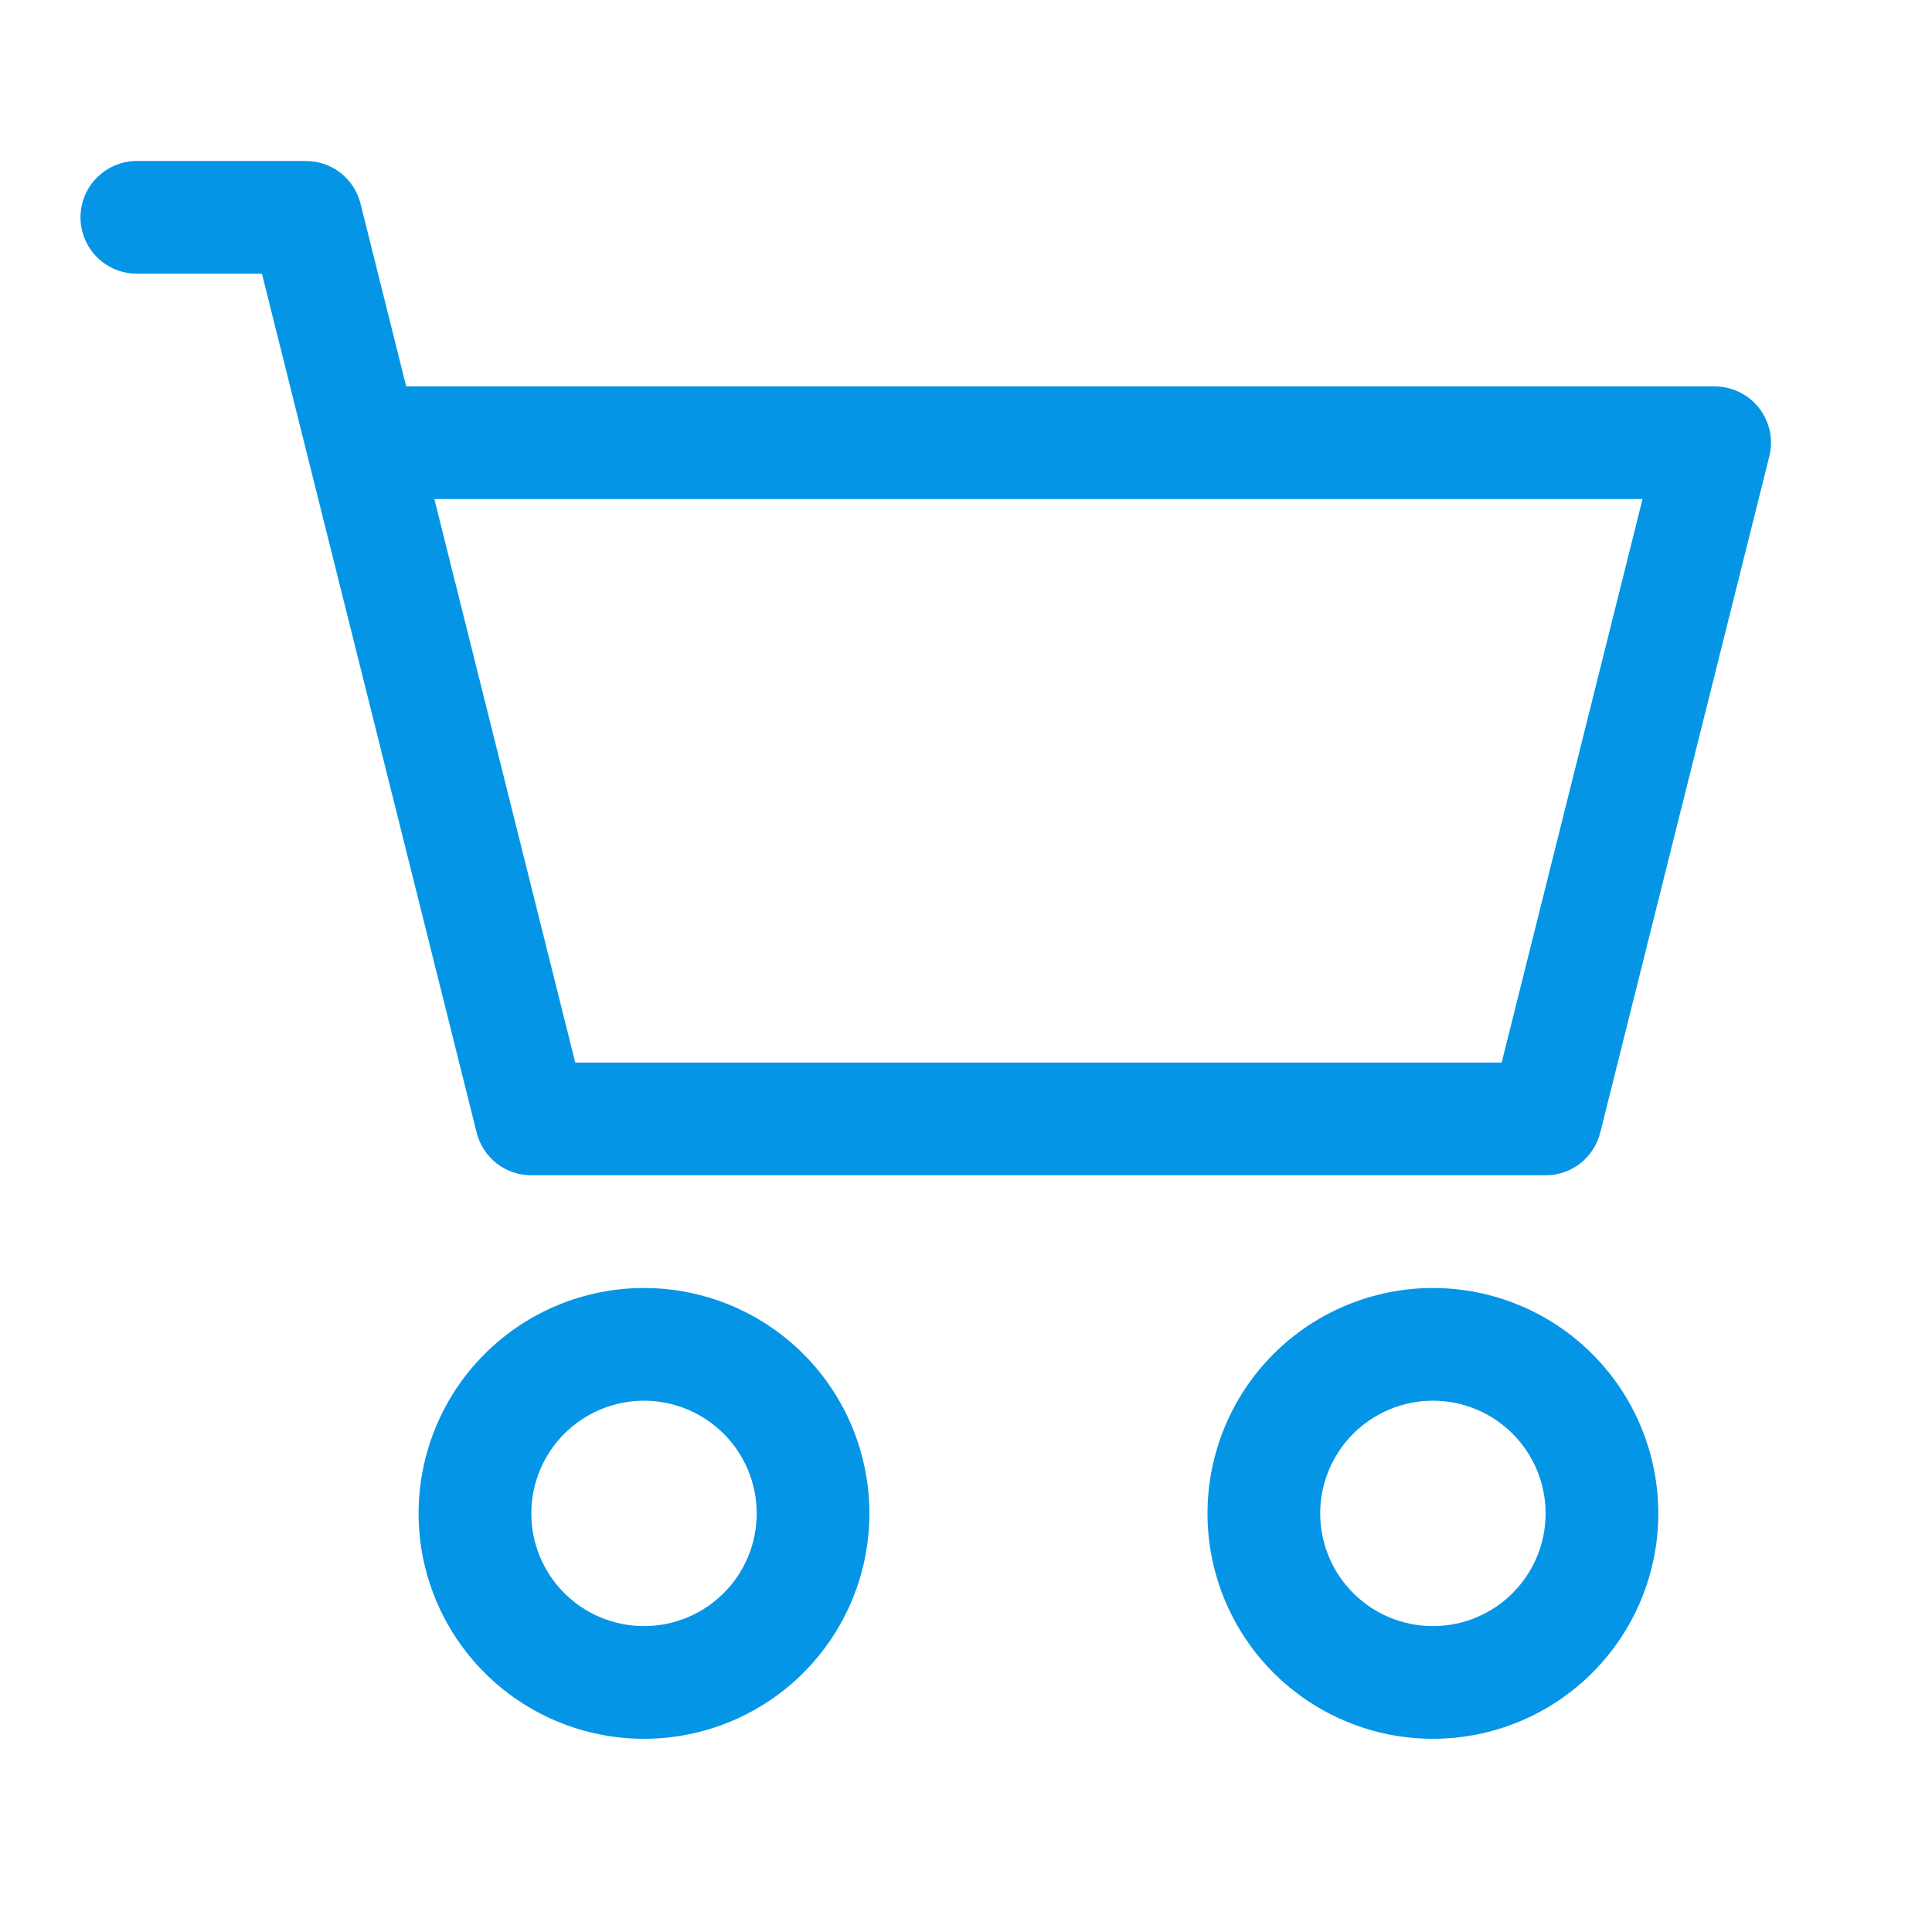 <svg width="24" height="24" viewBox="0 0 24 24" fill="none" xmlns="http://www.w3.org/2000/svg">
<g clip-path="url(#clip0_1_391)">
<path d="M1 2.7C1 2.514 1.074 2.336 1.205 2.205C1.336 2.074 1.514 2 1.7 2H3.8C3.956 2 4.108 2.052 4.231 2.148C4.354 2.245 4.441 2.379 4.479 2.531L5.046 4.8H21.3C21.407 4.8 21.511 4.824 21.607 4.871C21.703 4.918 21.786 4.985 21.852 5.069C21.917 5.153 21.963 5.251 21.985 5.355C22.007 5.459 22.005 5.566 21.979 5.669L19.879 14.069C19.841 14.221 19.754 14.355 19.631 14.452C19.508 14.548 19.356 14.6 19.2 14.6H6.6C6.444 14.6 6.292 14.548 6.169 14.452C6.046 14.355 5.959 14.221 5.921 14.069L3.254 3.4H1.7C1.514 3.4 1.336 3.326 1.205 3.195C1.074 3.064 1 2.886 1 2.7ZM5.396 6.2L7.146 13.2H18.654L20.404 6.2H5.396ZM8 17.4C7.629 17.4 7.273 17.548 7.01 17.81C6.748 18.073 6.6 18.429 6.6 18.8C6.6 19.172 6.748 19.528 7.01 19.79C7.273 20.053 7.629 20.2 8 20.2C8.371 20.2 8.727 20.053 8.99 19.79C9.253 19.528 9.4 19.172 9.4 18.8C9.4 18.429 9.253 18.073 8.99 17.81C8.727 17.548 8.371 17.4 8 17.4ZM5.2 18.8C5.2 18.058 5.495 17.345 6.02 16.82C6.545 16.295 7.257 16 8 16C8.743 16 9.455 16.295 9.98 16.82C10.505 17.345 10.8 18.058 10.8 18.8C10.8 19.543 10.505 20.255 9.98 20.78C9.455 21.305 8.743 21.6 8 21.6C7.257 21.6 6.545 21.305 6.02 20.78C5.495 20.255 5.2 19.543 5.2 18.8ZM17.8 17.4C17.429 17.4 17.073 17.548 16.81 17.81C16.548 18.073 16.4 18.429 16.4 18.8C16.4 19.172 16.548 19.528 16.81 19.79C17.073 20.053 17.429 20.2 17.8 20.2C18.172 20.2 18.528 20.053 18.79 19.79C19.053 19.528 19.2 19.172 19.2 18.8C19.2 18.429 19.053 18.073 18.79 17.81C18.528 17.548 18.172 17.4 17.8 17.4ZM15 18.8C15 18.058 15.295 17.345 15.82 16.82C16.345 16.295 17.058 16 17.8 16C18.543 16 19.255 16.295 19.78 16.82C20.305 17.345 20.6 18.058 20.6 18.8C20.6 19.543 20.305 20.255 19.78 20.78C19.255 21.305 18.543 21.6 17.8 21.6C17.058 21.6 16.345 21.305 15.82 20.78C15.295 20.255 15 19.543 15 18.8Z" fill="#0595E6"/>
</g>
<defs>
<clipPath id="clip0_1_391">
<rect width="24" height="24" fill="white"/>
</clipPath>
</defs>
</svg>
